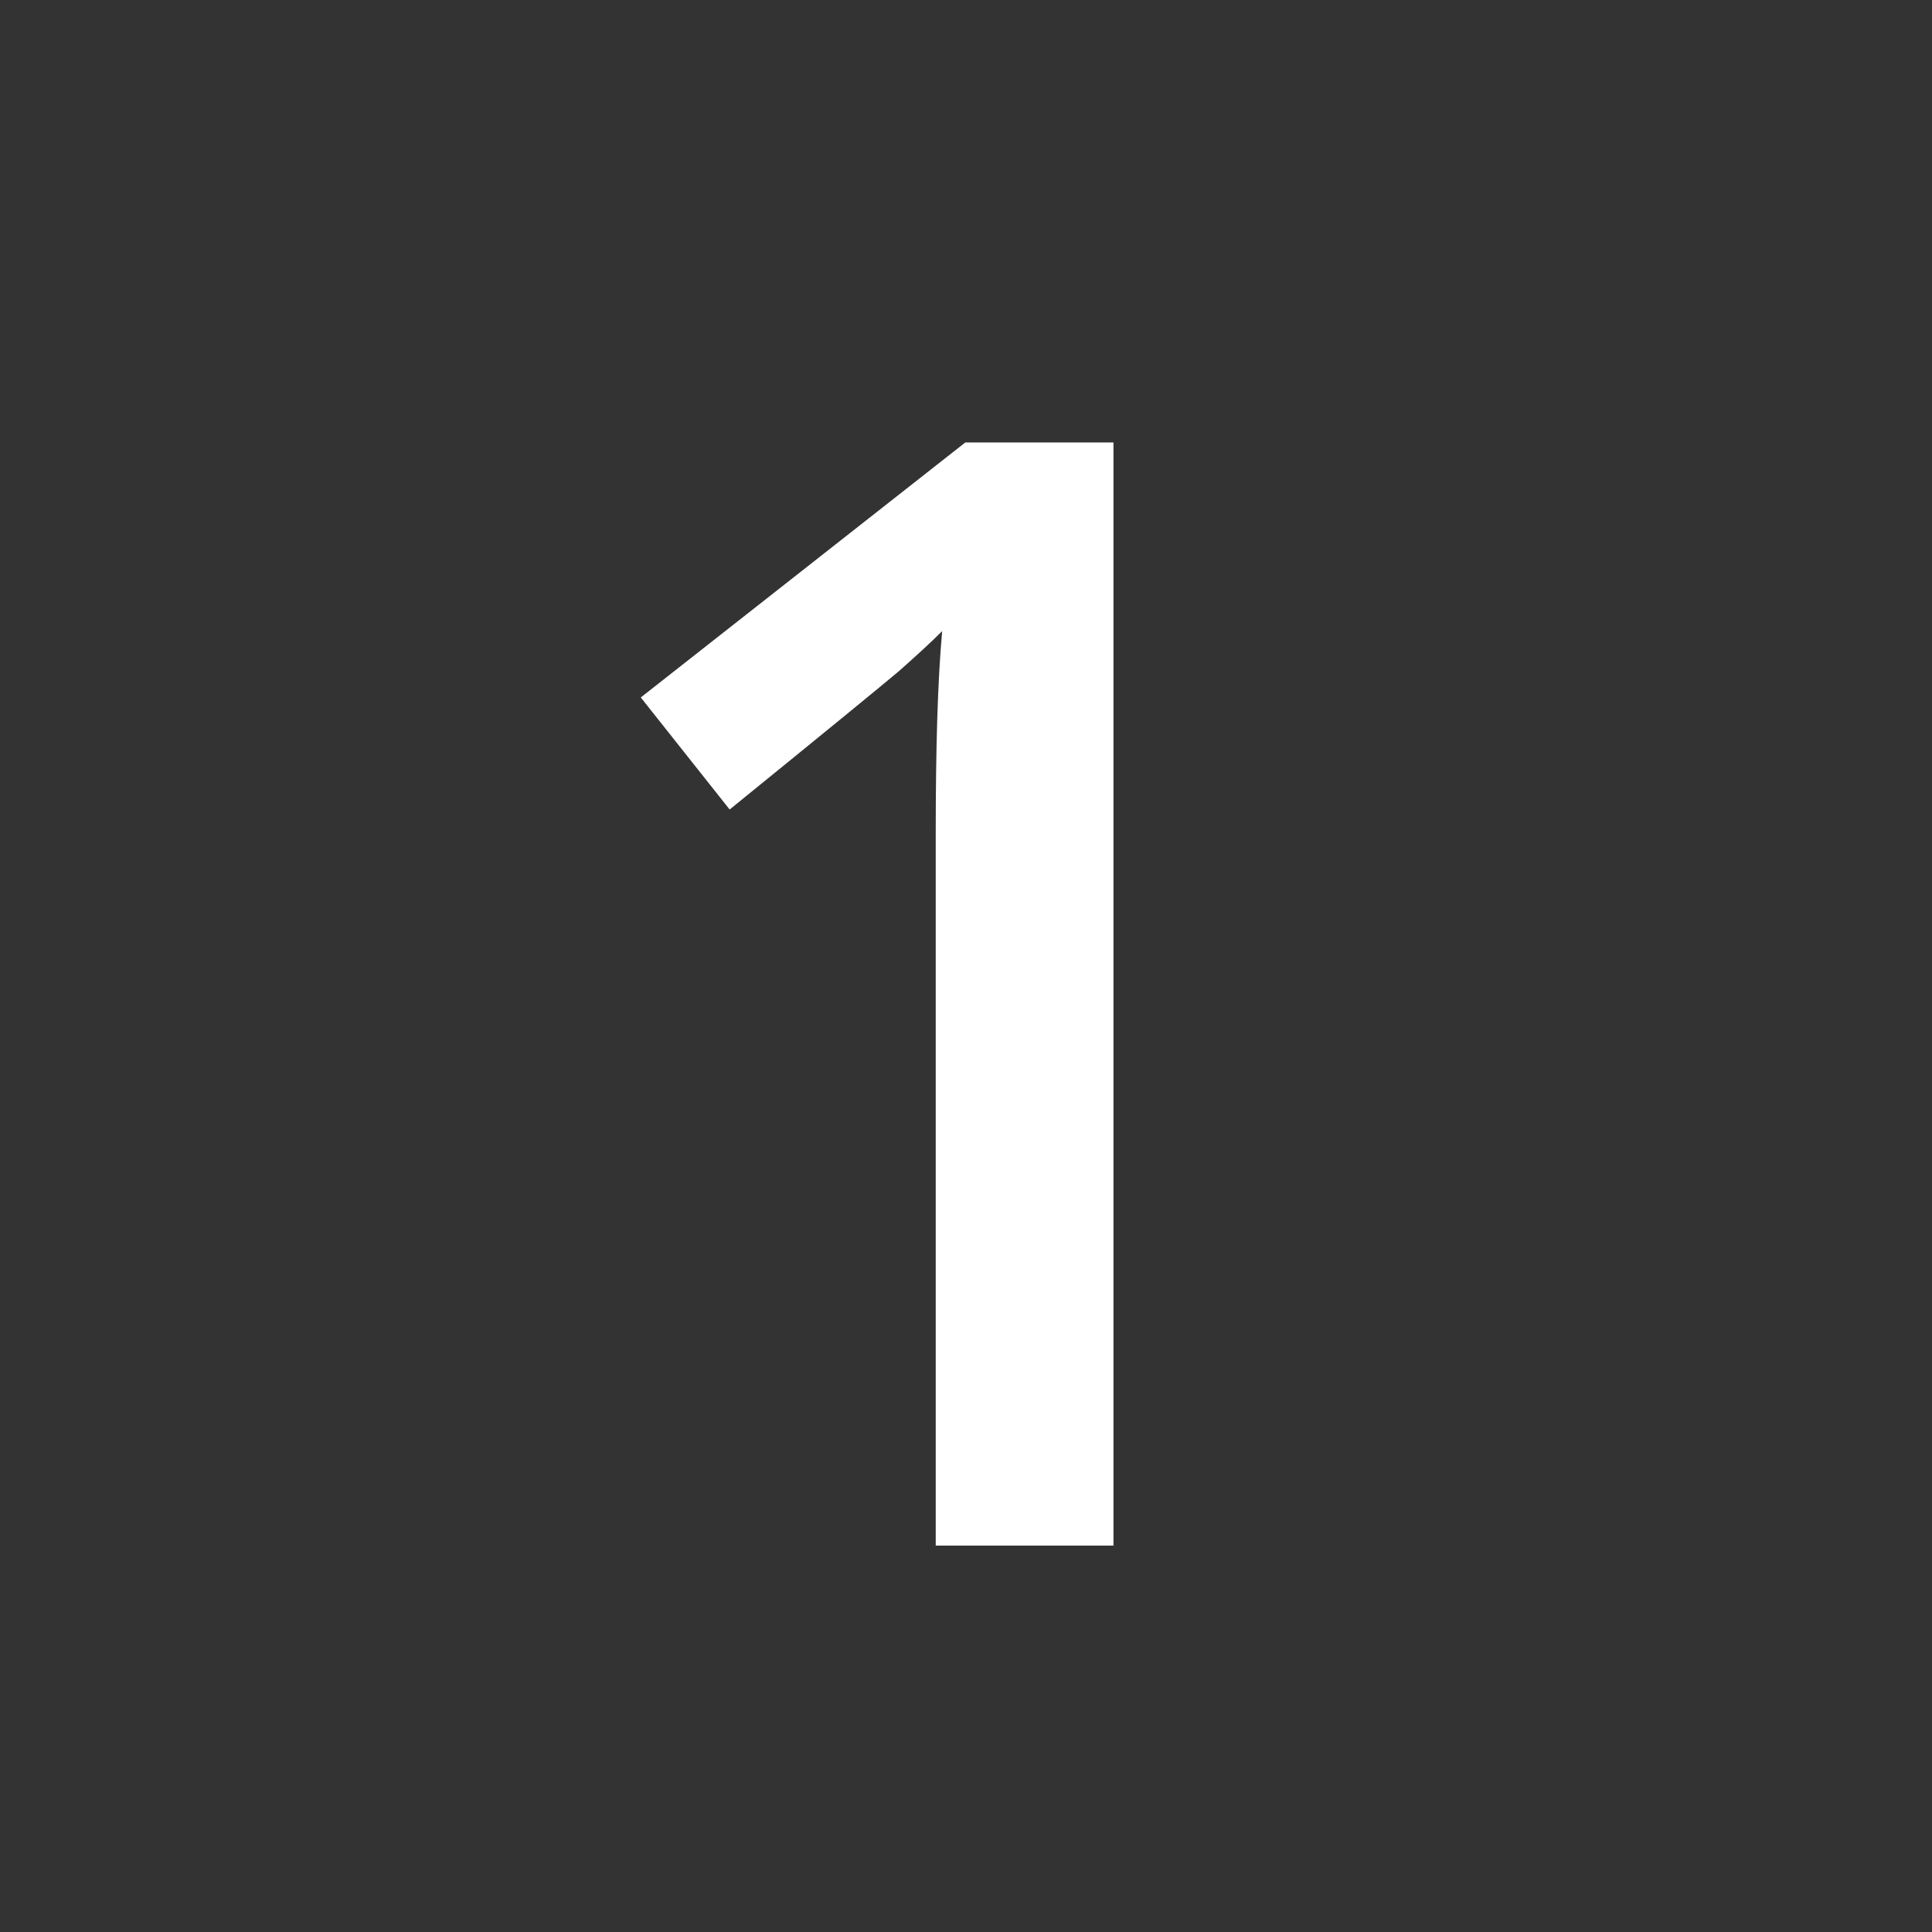 <?xml version="1.0"?>
<svg width="30" height="30" xmlns="http://www.w3.org/2000/svg" xmlns:svg="http://www.w3.org/2000/svg">
 <rect width="100%" height="100%" fill="#333333" stroke="none"/>
 <g class="layer">
  <title>Layer 1</title>
  <path d="m17.29,24l-2.76,0l0,-11.06c0,-1.32 0.03,-2.37 0.1,-3.14c-0.18,0.18 -0.41,0.39 -0.67,0.62c-0.26,0.22 -1.14,0.94 -2.63,2.15l-1.38,-1.74l5.04,-3.96l2.3,0l0,17.13z" fill="#ffffff" id="svg_1"/>
 </g>
</svg>
